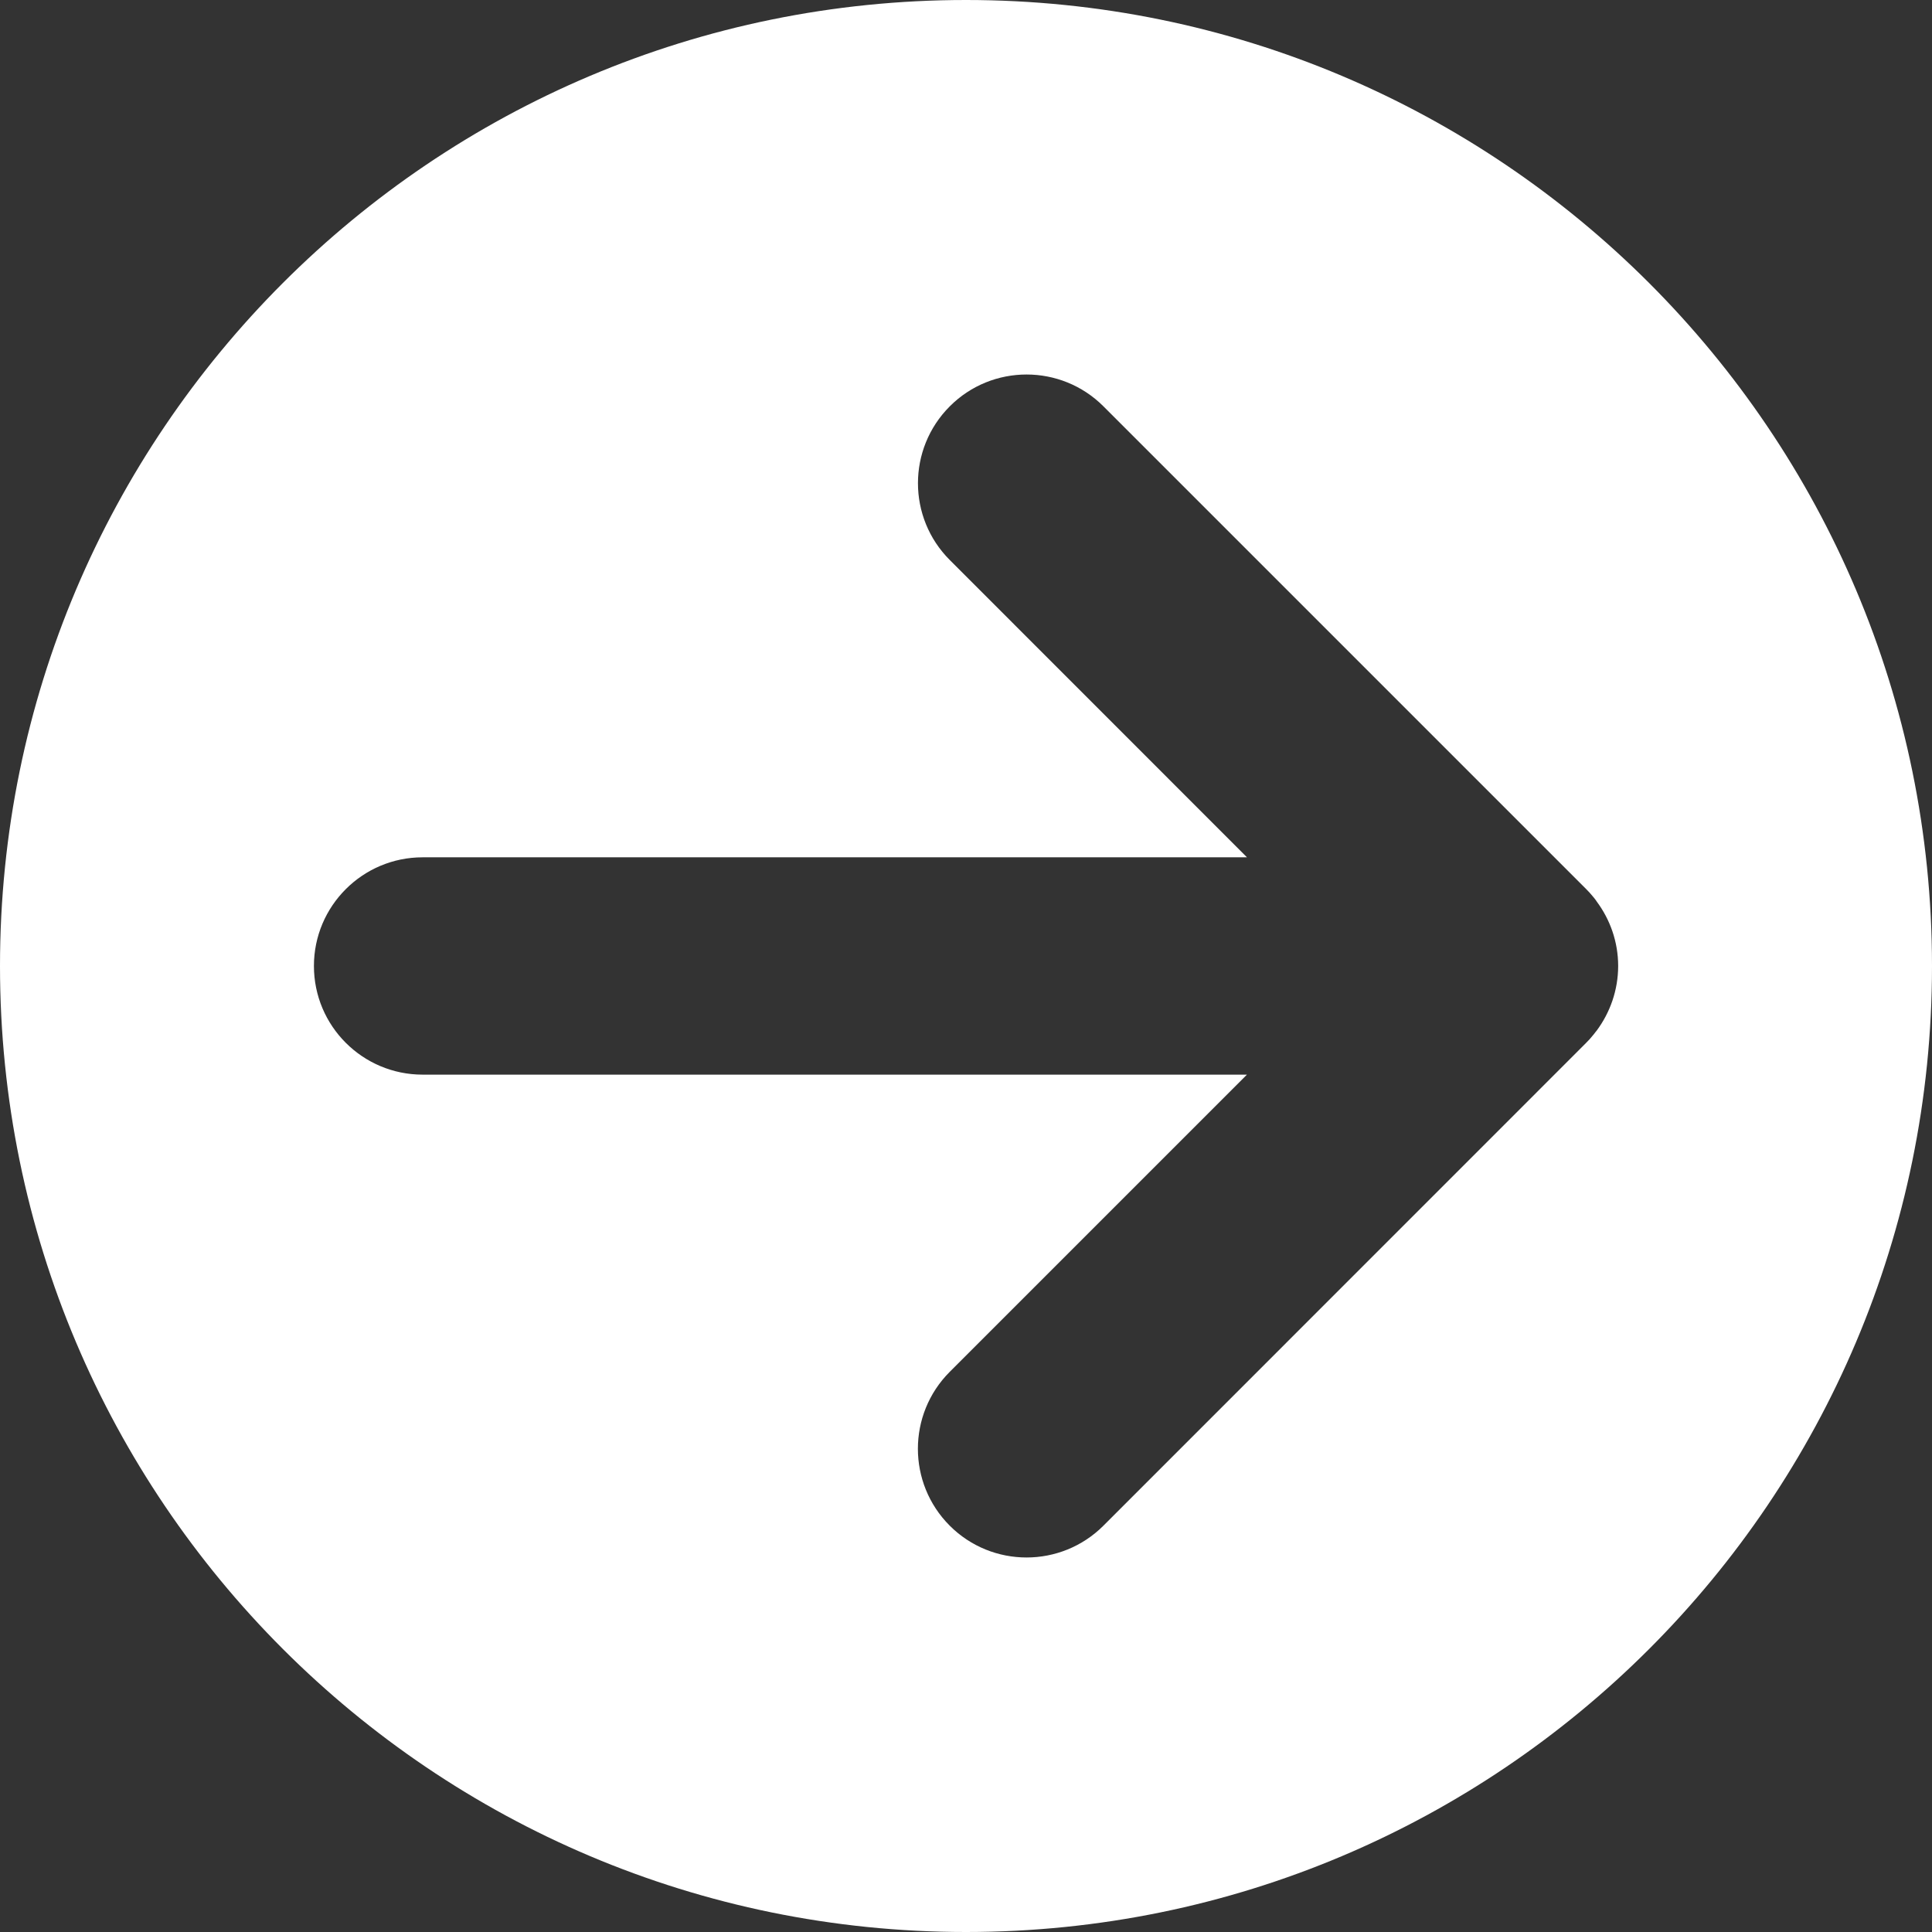 <?xml version="1.0" encoding="utf-8"?>
<!-- Generator: Adobe Illustrator 16.0.0, SVG Export Plug-In . SVG Version: 6.00 Build 0)  -->
<!DOCTYPE svg PUBLIC "-//W3C//DTD SVG 1.1//EN" "http://www.w3.org/Graphics/SVG/1.1/DTD/svg11.dtd">
<svg version="1.1" id="Layer_1" xmlns="http://www.w3.org/2000/svg" xmlns:xlink="http://www.w3.org/1999/xlink" x="0px" y="0px"
	 width="39px" height="39px" viewBox="0 0 39 39" enable-background="new 0 0 39 39" xml:space="preserve">
<rect x="0" y="0" width="39" height="39" fill="#333333" stroke="none"/>
<g id="Your_Icon">
	<path fill="#FFFFFF" d="M0,19.5C0,30.27,8.731,39,19.5,39C30.27,39,39,30.27,39,19.5C39,8.731,30.27,0,19.499,0
		C8.73,0,0,8.731,0,19.5z M32.202,20.84c-0.019,0.025-0.037,0.051-0.06,0.075c-0.035,0.044-0.076,0.09-0.121,0.133
		c0,0.001-0.002,0.004-0.004,0.005l-9.742,9.744c-0.857,0.857-2.248,0.857-3.104,0c-0.856-0.857-0.856-2.246,0-3.104l6-6H8.531
		c-1.211,0-2.194-0.982-2.194-2.194c0-1.21,0.983-2.193,2.194-2.193h16.641l-5.999-6.001c-0.857-0.856-0.857-2.246,0-3.103
		c0.854-0.856,2.245-0.856,3.101,0l9.746,9.746c0.047,0.047,0.088,0.092,0.127,0.14c0.018,0.019,0.033,0.04,0.049,0.06
		c0.013,0.015,0.025,0.033,0.035,0.049c0.271,0.365,0.433,0.812,0.434,1.302c-0.001,0.49-0.163,0.94-0.434,1.306
		C32.221,20.816,32.211,20.828,32.202,20.84z"/>
</g>
</svg>
